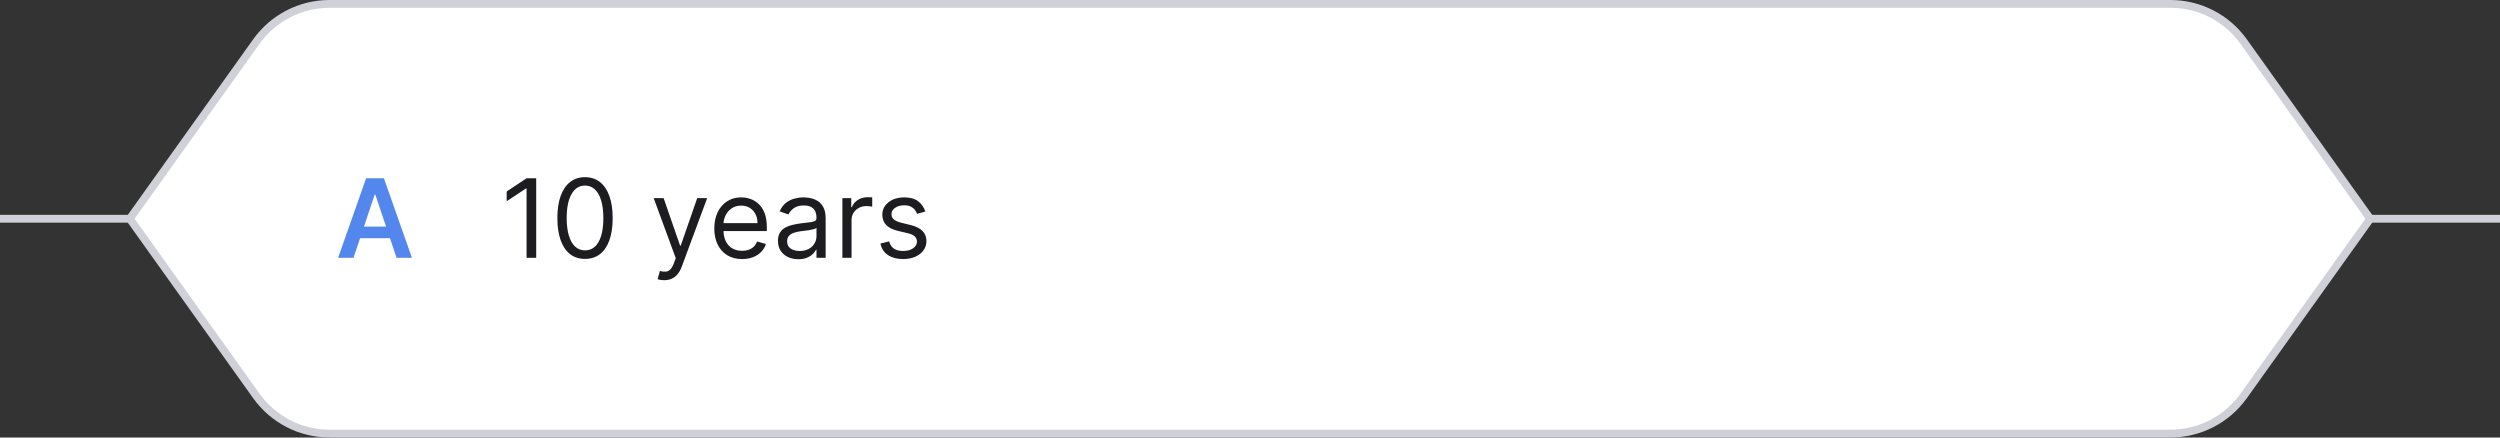 <svg width="320" height="56" viewBox="0 0 320 56" fill="none" xmlns="http://www.w3.org/2000/svg">
<rect x="0" y="0" width="320" height="56" fill="#333333" stroke="none"/>
<path d="M303 28L320 28" stroke="#D0D0D8"/>
<path d="M0 28L17 28" stroke="#D0D0D8"/>
<path d="M32.818 5.316C34.976 2.294 38.462 0.5 42.175 0.5H277.825C281.539 0.5 285.024 2.294 287.183 5.316L303.386 28L287.183 50.684C285.024 53.706 281.539 55.5 277.825 55.5H42.175C38.462 55.5 34.976 53.706 32.818 50.684L16.614 28L32.818 5.316Z" fill="white" stroke="#D0D0D8"/>
<path d="M45.246 33H43.278L46.862 22.818H49.139L52.729 33H50.76L48.04 24.906H47.961L45.246 33ZM45.311 29.008H50.68V30.489H45.311V29.008Z" fill="#2869E8" fill-opacity="0.8"/>
<path d="M68.633 22.818V33H67.401V24.111H67.341L64.855 25.761V24.509L67.401 22.818H68.633ZM74.883 33.139C74.134 33.139 73.496 32.935 72.969 32.528C72.442 32.117 72.039 31.522 71.761 30.743C71.482 29.961 71.343 29.016 71.343 27.909C71.343 26.809 71.482 25.869 71.761 25.09C72.042 24.308 72.447 23.711 72.974 23.3C73.504 22.886 74.14 22.679 74.883 22.679C75.625 22.679 76.26 22.886 76.787 23.3C77.317 23.711 77.722 24.308 78 25.09C78.282 25.869 78.423 26.809 78.423 27.909C78.423 29.016 78.283 29.961 78.005 30.743C77.727 31.522 77.324 32.117 76.797 32.528C76.27 32.935 75.632 33.139 74.883 33.139ZM74.883 32.045C75.625 32.045 76.202 31.688 76.613 30.972C77.024 30.256 77.229 29.235 77.229 27.909C77.229 27.027 77.135 26.277 76.946 25.657C76.76 25.037 76.492 24.565 76.141 24.24C75.793 23.915 75.373 23.753 74.883 23.753C74.147 23.753 73.572 24.116 73.158 24.842C72.743 25.564 72.536 26.587 72.536 27.909C72.536 28.791 72.629 29.54 72.815 30.156C73 30.773 73.267 31.242 73.615 31.563C73.966 31.885 74.389 32.045 74.883 32.045ZM85.025 35.864C84.826 35.864 84.649 35.847 84.493 35.814C84.337 35.784 84.229 35.754 84.17 35.724L84.468 34.69C84.753 34.763 85.005 34.79 85.224 34.77C85.442 34.75 85.636 34.652 85.805 34.477C85.978 34.304 86.135 34.024 86.278 33.636L86.496 33.04L83.673 25.364H84.945L87.053 31.449H87.133L89.241 25.364H90.513L87.272 34.114C87.126 34.508 86.945 34.834 86.73 35.093C86.515 35.355 86.264 35.549 85.979 35.675C85.698 35.801 85.379 35.864 85.025 35.864ZM94.99 33.159C94.255 33.159 93.62 32.997 93.086 32.672C92.556 32.344 92.147 31.886 91.858 31.3C91.573 30.71 91.431 30.024 91.431 29.241C91.431 28.459 91.573 27.77 91.858 27.173C92.147 26.573 92.548 26.106 93.061 25.771C93.579 25.433 94.182 25.264 94.871 25.264C95.269 25.264 95.662 25.331 96.049 25.463C96.437 25.596 96.79 25.811 97.108 26.109C97.427 26.404 97.68 26.796 97.869 27.283C98.058 27.77 98.152 28.37 98.152 29.082V29.579H92.266V28.565H96.959C96.959 28.134 96.873 27.75 96.701 27.412C96.532 27.074 96.29 26.807 95.975 26.611C95.663 26.416 95.295 26.318 94.871 26.318C94.404 26.318 93.999 26.434 93.658 26.666C93.32 26.895 93.06 27.193 92.877 27.561C92.695 27.929 92.604 28.323 92.604 28.744V29.421C92.604 29.997 92.704 30.486 92.902 30.887C93.105 31.285 93.385 31.588 93.743 31.797C94.1 32.002 94.516 32.105 94.99 32.105C95.299 32.105 95.577 32.062 95.826 31.976C96.078 31.886 96.295 31.754 96.477 31.578C96.659 31.399 96.8 31.177 96.9 30.912L98.033 31.23C97.914 31.615 97.713 31.953 97.431 32.244C97.15 32.533 96.802 32.758 96.387 32.92C95.973 33.08 95.507 33.159 94.99 33.159ZM102.184 33.179C101.7 33.179 101.261 33.088 100.867 32.906C100.472 32.72 100.159 32.453 99.927 32.105C99.695 31.754 99.579 31.329 99.579 30.832C99.579 30.395 99.665 30.04 99.838 29.768C100.01 29.493 100.24 29.278 100.529 29.122C100.817 28.966 101.135 28.85 101.483 28.774C101.835 28.695 102.188 28.632 102.542 28.585C103.006 28.526 103.382 28.481 103.671 28.451C103.962 28.418 104.175 28.363 104.307 28.287C104.443 28.211 104.511 28.078 104.511 27.889V27.849C104.511 27.359 104.377 26.978 104.108 26.706C103.843 26.434 103.44 26.298 102.9 26.298C102.34 26.298 101.901 26.421 101.583 26.666C101.265 26.912 101.041 27.173 100.912 27.452L99.798 27.054C99.997 26.59 100.262 26.229 100.593 25.97C100.928 25.708 101.293 25.526 101.687 25.423C102.085 25.317 102.476 25.264 102.86 25.264C103.106 25.264 103.387 25.294 103.706 25.354C104.027 25.41 104.337 25.528 104.635 25.707C104.937 25.886 105.187 26.156 105.386 26.517C105.585 26.878 105.684 27.362 105.684 27.969V33H104.511V31.966H104.451C104.372 32.132 104.239 32.309 104.054 32.498C103.868 32.687 103.621 32.847 103.313 32.98C103.005 33.113 102.628 33.179 102.184 33.179ZM102.363 32.125C102.827 32.125 103.218 32.034 103.537 31.852C103.858 31.669 104.1 31.434 104.262 31.146C104.428 30.857 104.511 30.554 104.511 30.236V29.162C104.461 29.222 104.352 29.276 104.183 29.326C104.017 29.372 103.825 29.414 103.606 29.45C103.391 29.483 103.18 29.513 102.975 29.54C102.773 29.563 102.609 29.583 102.483 29.599C102.178 29.639 101.893 29.704 101.627 29.793C101.366 29.88 101.154 30.01 100.991 30.186C100.832 30.358 100.752 30.594 100.752 30.892C100.752 31.3 100.903 31.608 101.205 31.817C101.51 32.022 101.896 32.125 102.363 32.125ZM107.826 33V25.364H108.959V26.517H109.039C109.178 26.139 109.43 25.833 109.795 25.597C110.159 25.362 110.57 25.244 111.028 25.244C111.114 25.244 111.221 25.246 111.351 25.249C111.48 25.253 111.578 25.258 111.644 25.264V26.457C111.604 26.447 111.513 26.433 111.371 26.413C111.231 26.389 111.084 26.378 110.928 26.378C110.557 26.378 110.225 26.456 109.934 26.611C109.645 26.764 109.417 26.976 109.248 27.248C109.082 27.516 108.999 27.823 108.999 28.168V33H107.826ZM118.444 27.074L117.39 27.372C117.324 27.197 117.226 27.026 117.097 26.86C116.971 26.691 116.798 26.552 116.58 26.442C116.361 26.333 116.081 26.278 115.739 26.278C115.272 26.278 114.883 26.386 114.571 26.602C114.263 26.814 114.109 27.084 114.109 27.412C114.109 27.704 114.215 27.934 114.427 28.103C114.639 28.272 114.97 28.413 115.421 28.526L116.555 28.804C117.237 28.97 117.746 29.223 118.081 29.565C118.416 29.903 118.583 30.338 118.583 30.872C118.583 31.31 118.457 31.701 118.205 32.045C117.957 32.39 117.609 32.662 117.161 32.861C116.714 33.06 116.193 33.159 115.6 33.159C114.821 33.159 114.177 32.99 113.666 32.652C113.156 32.314 112.833 31.82 112.697 31.171L113.81 30.892C113.916 31.303 114.117 31.611 114.412 31.817C114.71 32.022 115.1 32.125 115.58 32.125C116.127 32.125 116.561 32.009 116.883 31.777C117.208 31.542 117.37 31.26 117.37 30.932C117.37 30.667 117.277 30.445 117.092 30.266C116.906 30.083 116.621 29.947 116.237 29.858L114.964 29.56C114.264 29.394 113.751 29.137 113.423 28.789C113.098 28.438 112.935 27.999 112.935 27.472C112.935 27.041 113.056 26.66 113.298 26.328C113.544 25.997 113.877 25.736 114.298 25.548C114.722 25.359 115.202 25.264 115.739 25.264C116.495 25.264 117.088 25.43 117.519 25.761C117.953 26.093 118.262 26.53 118.444 27.074Z" fill="#1C1C21"/>
</svg>

